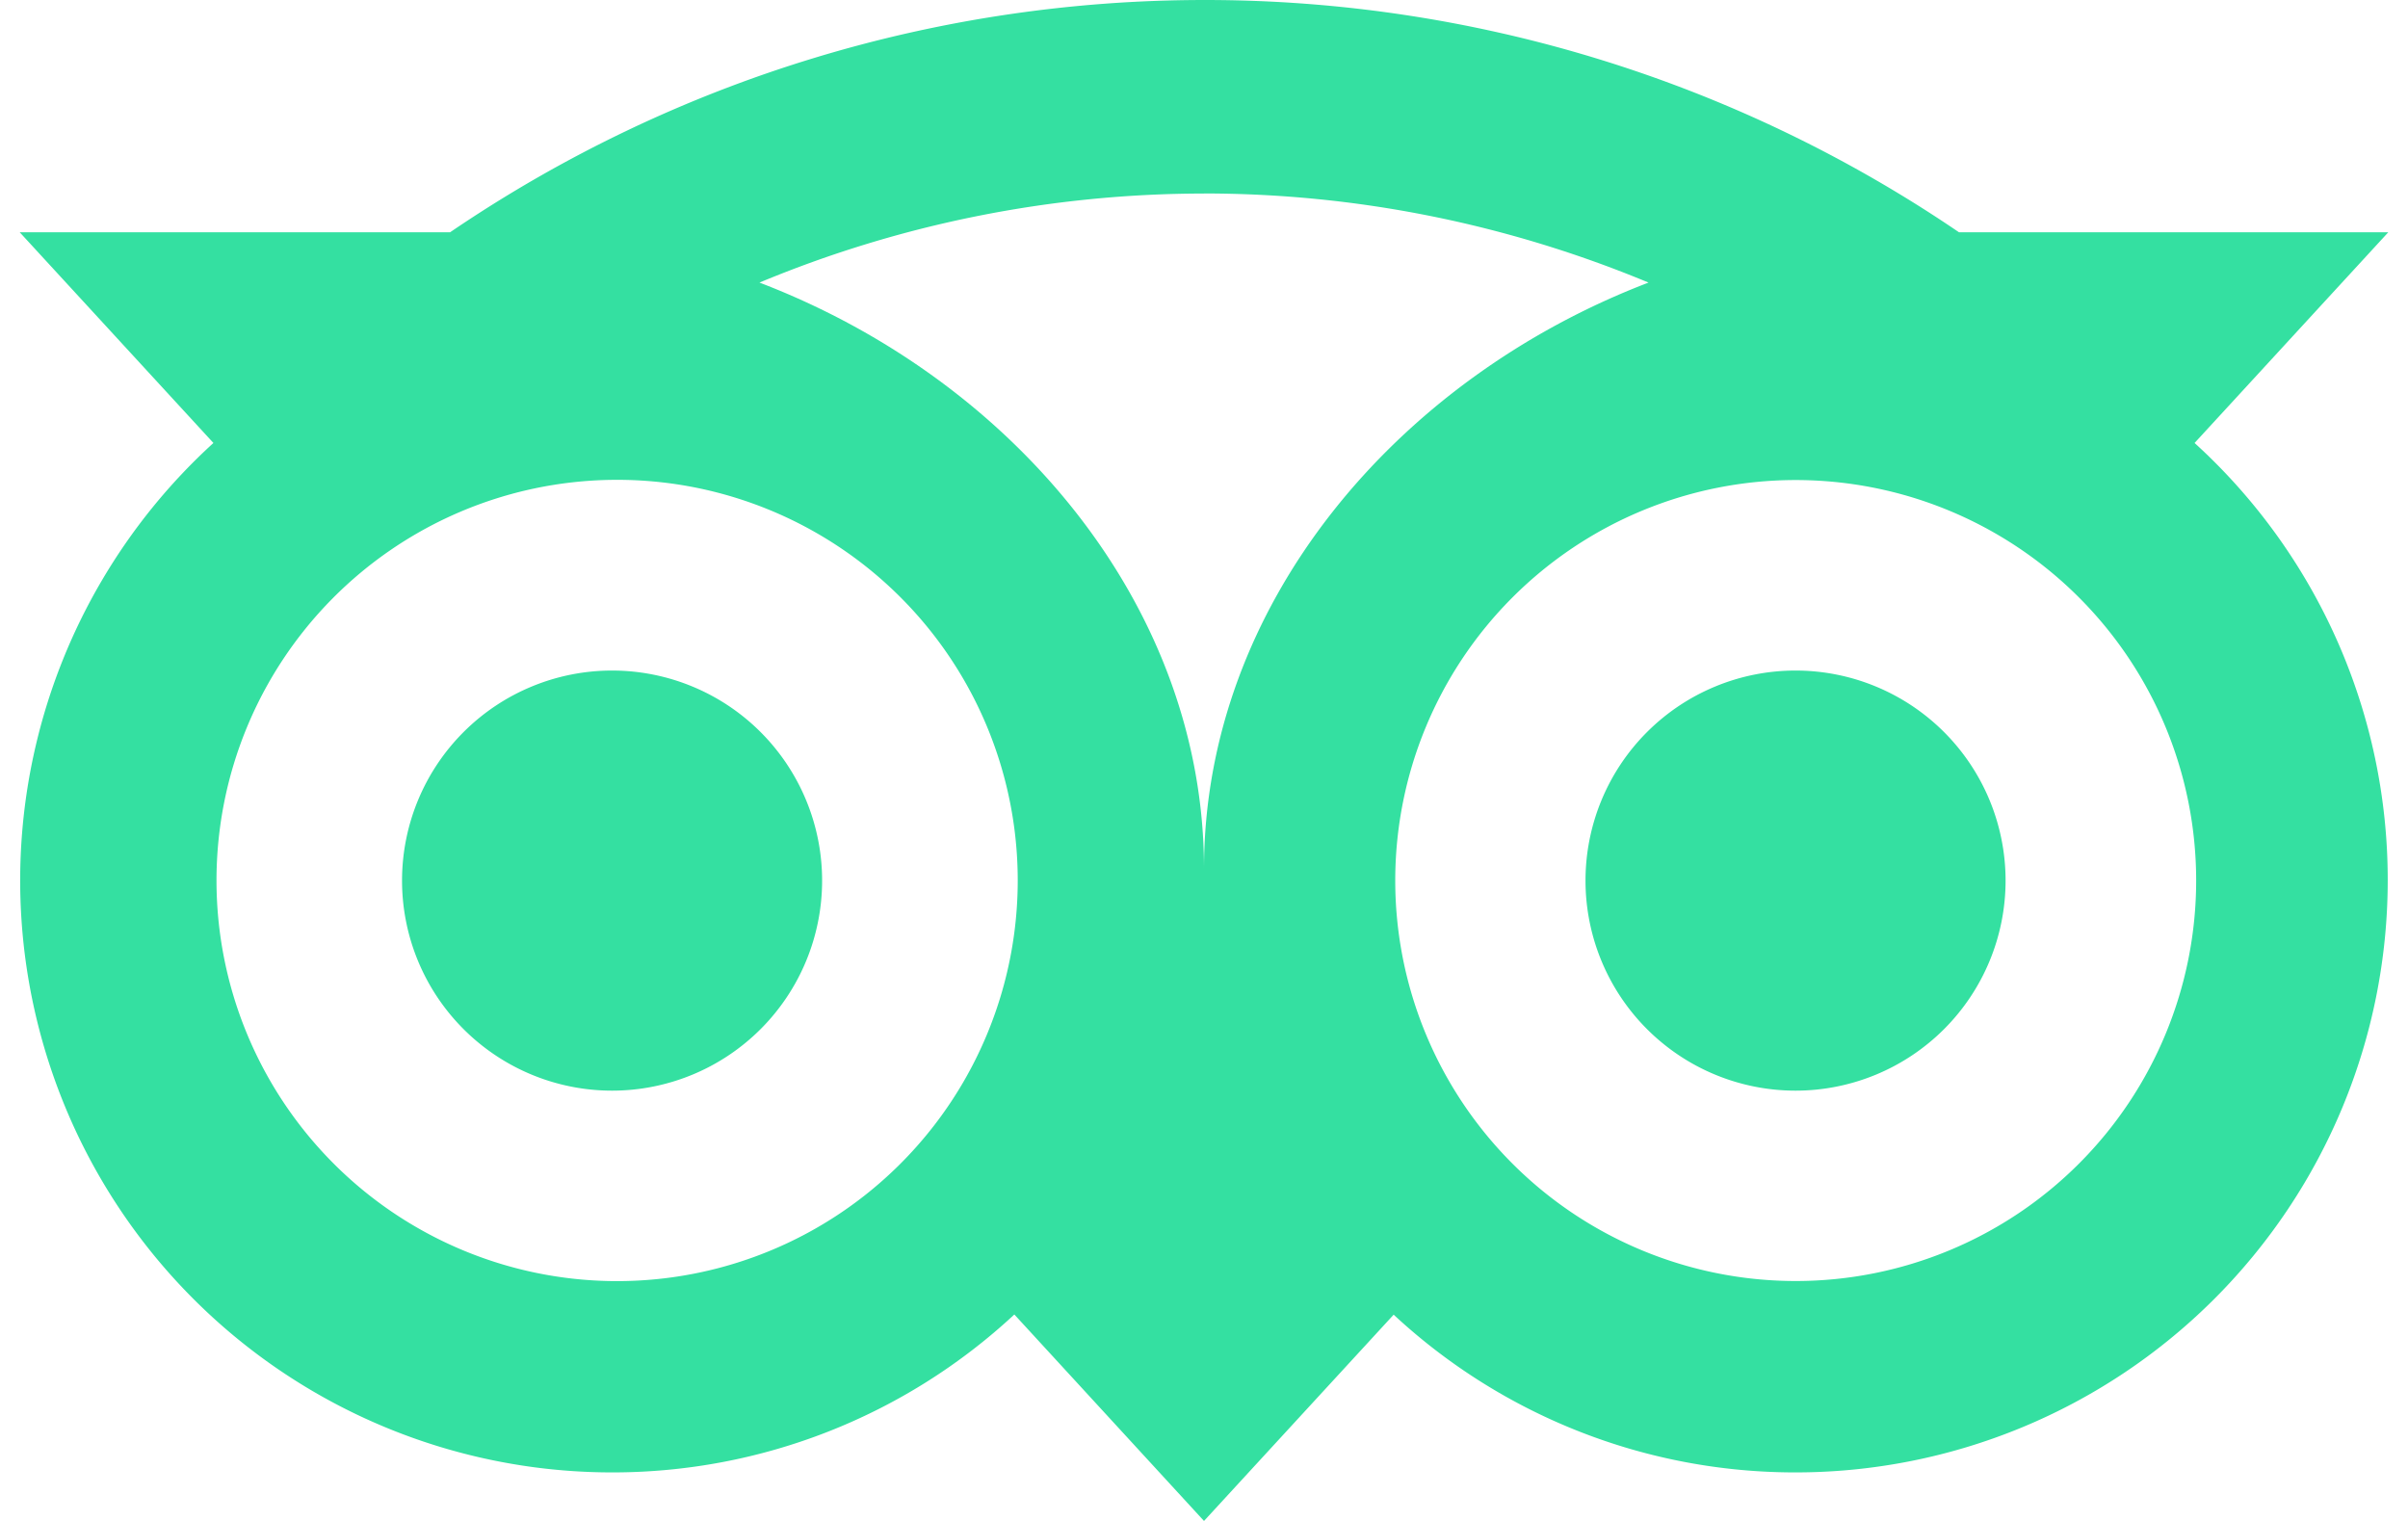 <svg fill="#34E0A1" role="img" viewBox="0 0 38 24" xmlns="http://www.w3.org/2000/svg"><title>Tripadvisor</title><path d="M19.009 0c-4.158 0-8.314 1.221-11.906 3.665H0.311l3.057 3.325a9.34 9.34 0 0 0 6.292 16.244 9.307 9.307 0 0 0 6.347-2.492L19 24l2.993-3.255a9.301 9.301 0 0 0 6.342 2.489 9.345 9.345 0 0 0 9.345-9.342 9.317 9.317 0 0 0-3.048-6.902L37.689 3.665h-6.775a21.139 21.139 0 0 0-11.905-3.665zM19 3.053c2.384 0 4.77 0.472 7.015 1.406C22.026 5.985 19 9.555 19 13.713c0-4.16-3.025-7.728-7.015-9.254A18.253 18.253 0 0 1 19 3.054zM9.659 7.572a6.322 6.322 0 1 1 0 12.643 6.322 6.322 0 0 1 0-12.643z m18.676 0.003a6.318 6.318 0 1 1 0.005 12.639 6.318 6.318 0 0 1-0.005-12.639z m-18.676 3.006a3.314 3.314 0 0 0 0 6.629 3.314 3.314 0 0 0 0-6.629z m18.676 0a3.314 3.314 0 0 0 0 6.629 3.314 3.314 0 0 0 0-6.629z"/></svg>